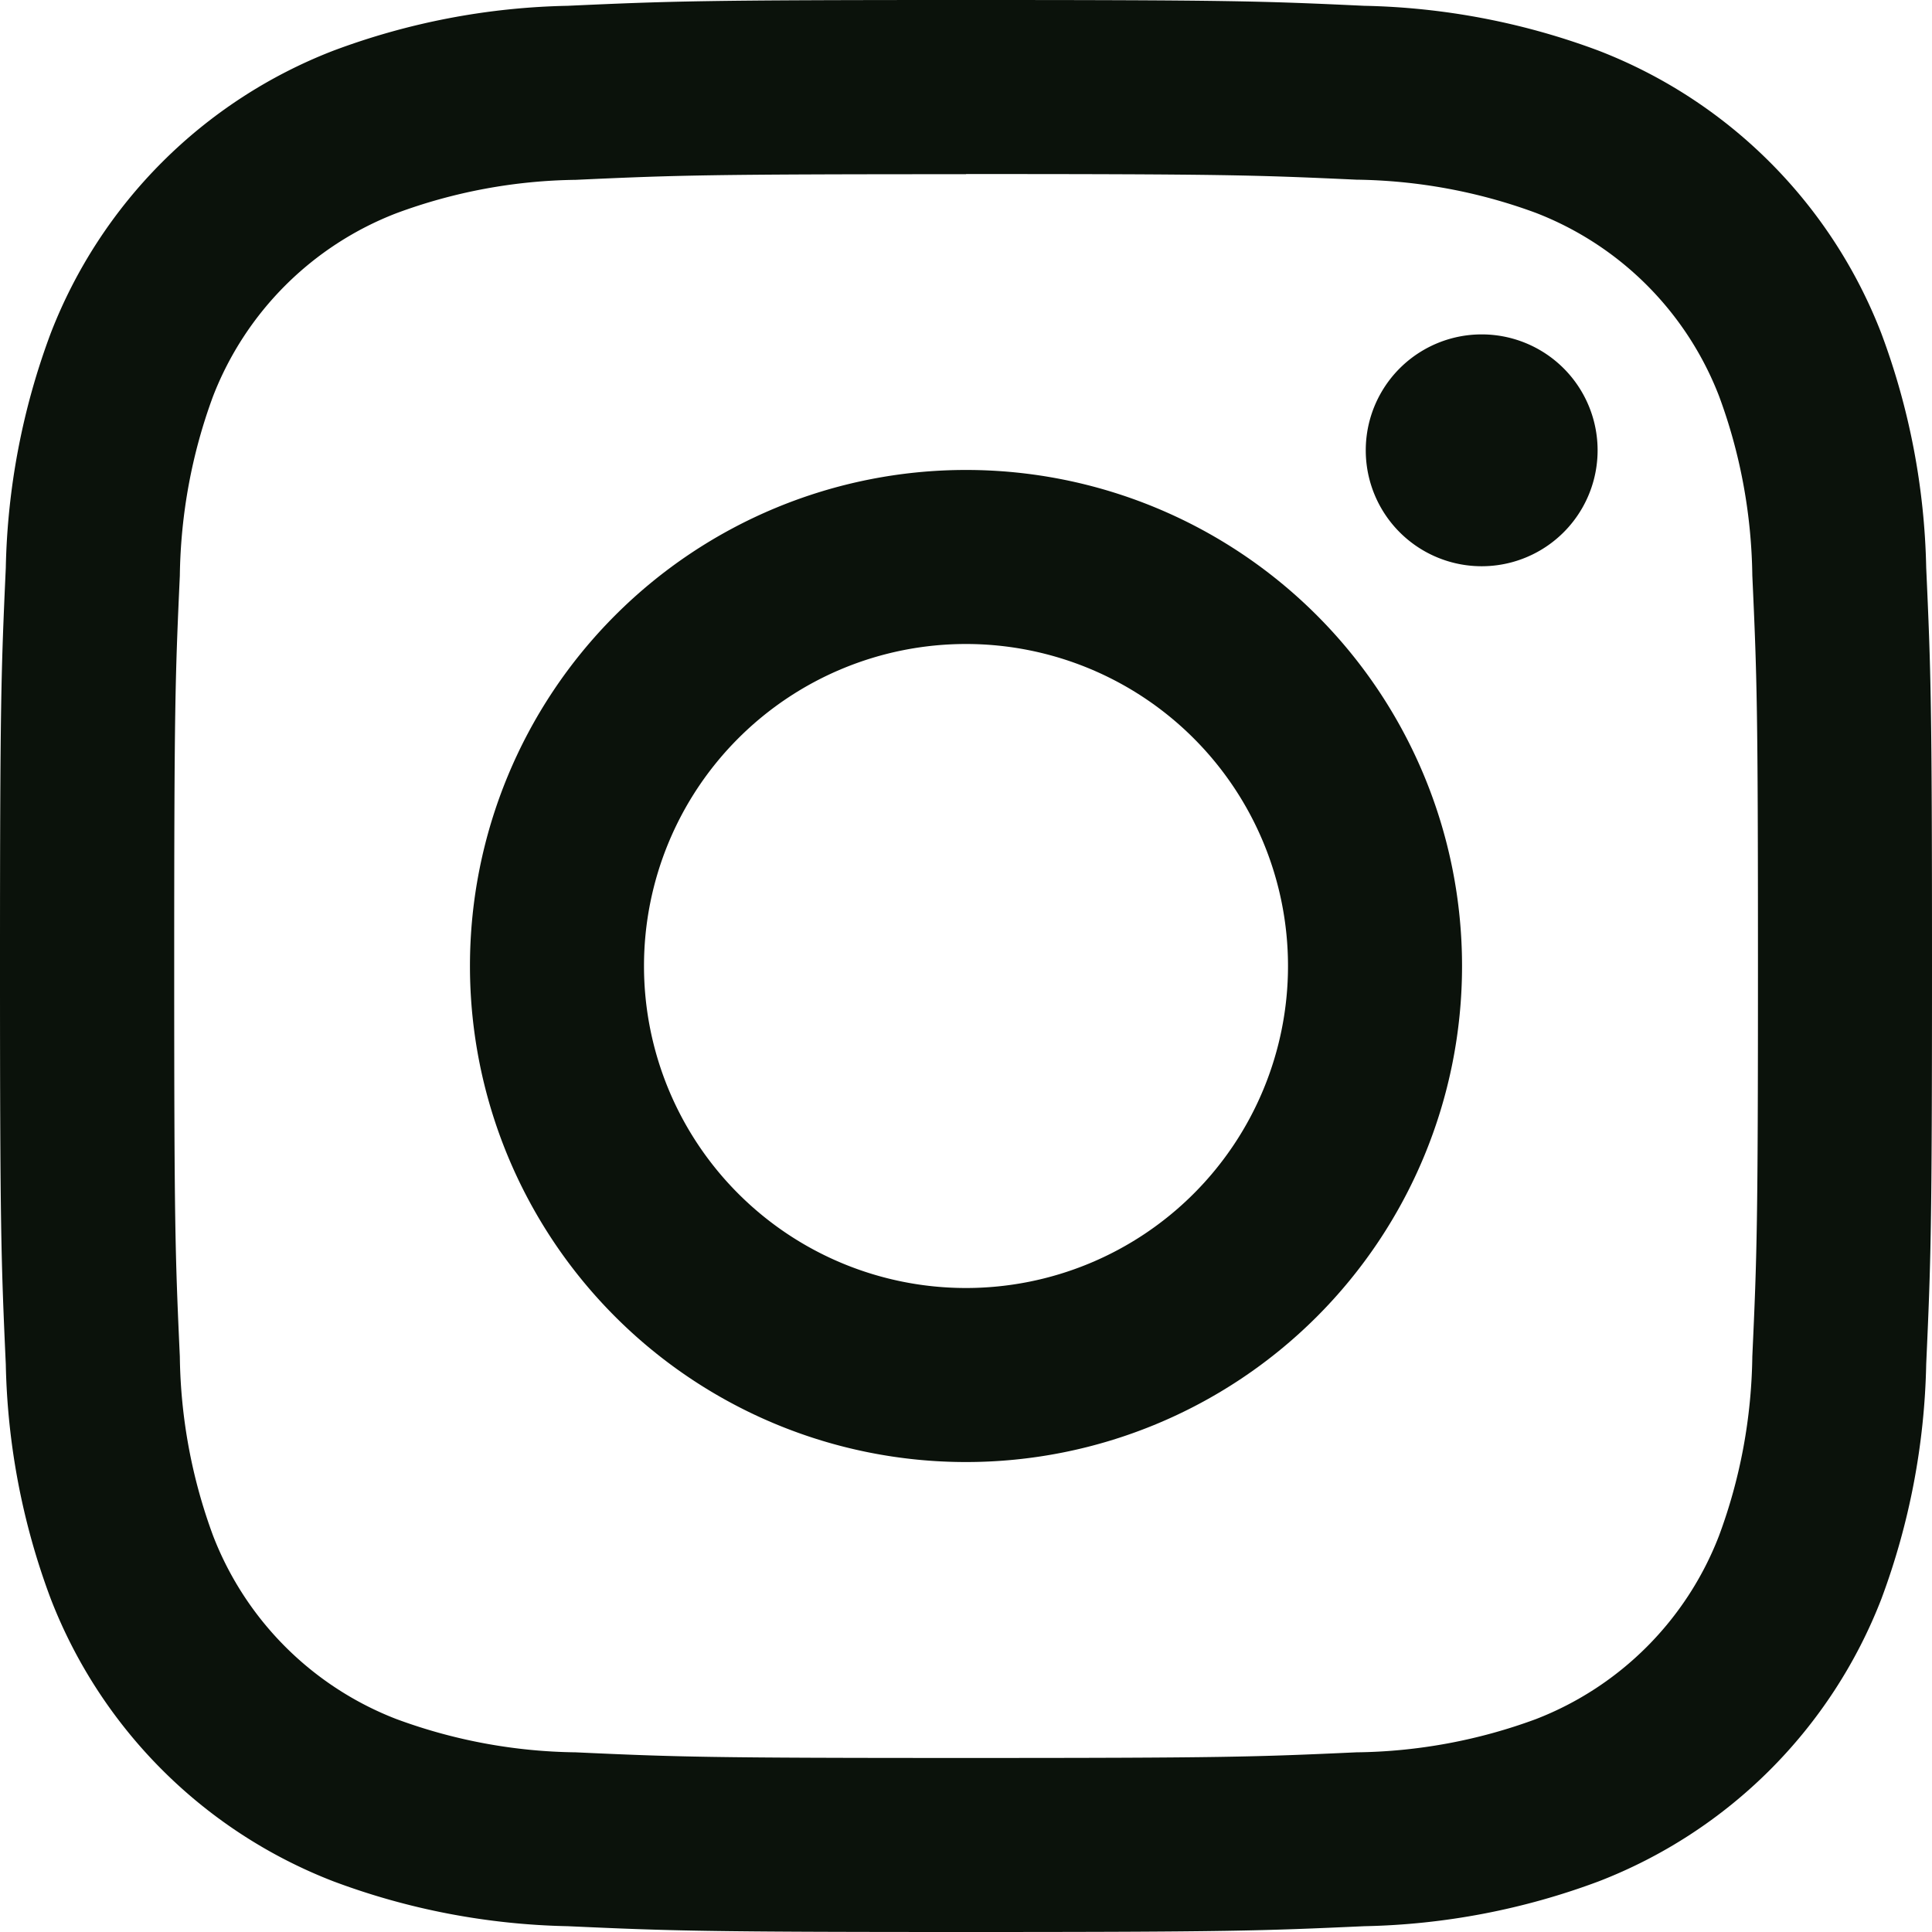 <svg xmlns="http://www.w3.org/2000/svg" width="12" height="12" fill="none" viewBox="0 0 12 12">
  <path fill="#0B120B" d="M9.203 3.517a.72.72 0 1 0 0-1.44.72.72 0 0 0 0 1.44ZM6 2.919a3.081 3.081 0 1 0 0 6.162 3.081 3.081 0 0 0 0-6.162ZM6 8a2 2 0 1 1 0-4 2 2 0 0 1 0 4Z"/>
  <path fill="#0B120B" d="M6 1.081c1.602 0 1.792.006 2.425.035.38.005.757.074 1.114.206a1.988 1.988 0 0 1 1.139 1.14c.132.356.201.733.206 1.113.029.633.035.823.035 2.425 0 1.603-.006 1.792-.035 2.425-.005.38-.074.757-.207 1.114a1.988 1.988 0 0 1-1.138 1.139 3.321 3.321 0 0 1-1.114.206c-.633.029-.823.035-2.425.035-1.602 0-1.792-.006-2.425-.035a3.321 3.321 0 0 1-1.114-.207A1.988 1.988 0 0 1 1.324 9.54a3.321 3.321 0 0 1-.207-1.114c-.029-.633-.035-.823-.035-2.425 0-1.602.006-1.792.035-2.425.005-.38.074-.757.206-1.114a1.988 1.988 0 0 1 1.14-1.138 3.321 3.321 0 0 1 1.113-.207c.633-.029.823-.035 2.425-.035ZM6 0C4.37 0 4.166.007 3.526.036A4.39 4.39 0 0 0 2.07.315 3.068 3.068 0 0 0 .315 2.07a4.404 4.404 0 0 0-.279 1.457C.007 4.167 0 4.37 0 6s.007 1.834.036 2.474c.01.498.104.99.279 1.456a3.068 3.068 0 0 0 1.755 1.755c.466.175.959.269 1.457.279.64.029.843.036 2.473.036s1.834-.007 2.474-.036a4.4 4.4 0 0 0 1.457-.279 3.068 3.068 0 0 0 1.755-1.755 4.42 4.42 0 0 0 .278-1.457C11.993 7.833 12 7.63 12 6s-.007-1.834-.036-2.474a4.403 4.403 0 0 0-.279-1.456A3.068 3.068 0 0 0 9.93.315 4.404 4.404 0 0 0 8.473.036C7.833.006 7.63 0 6 0Z"/>
</svg>
